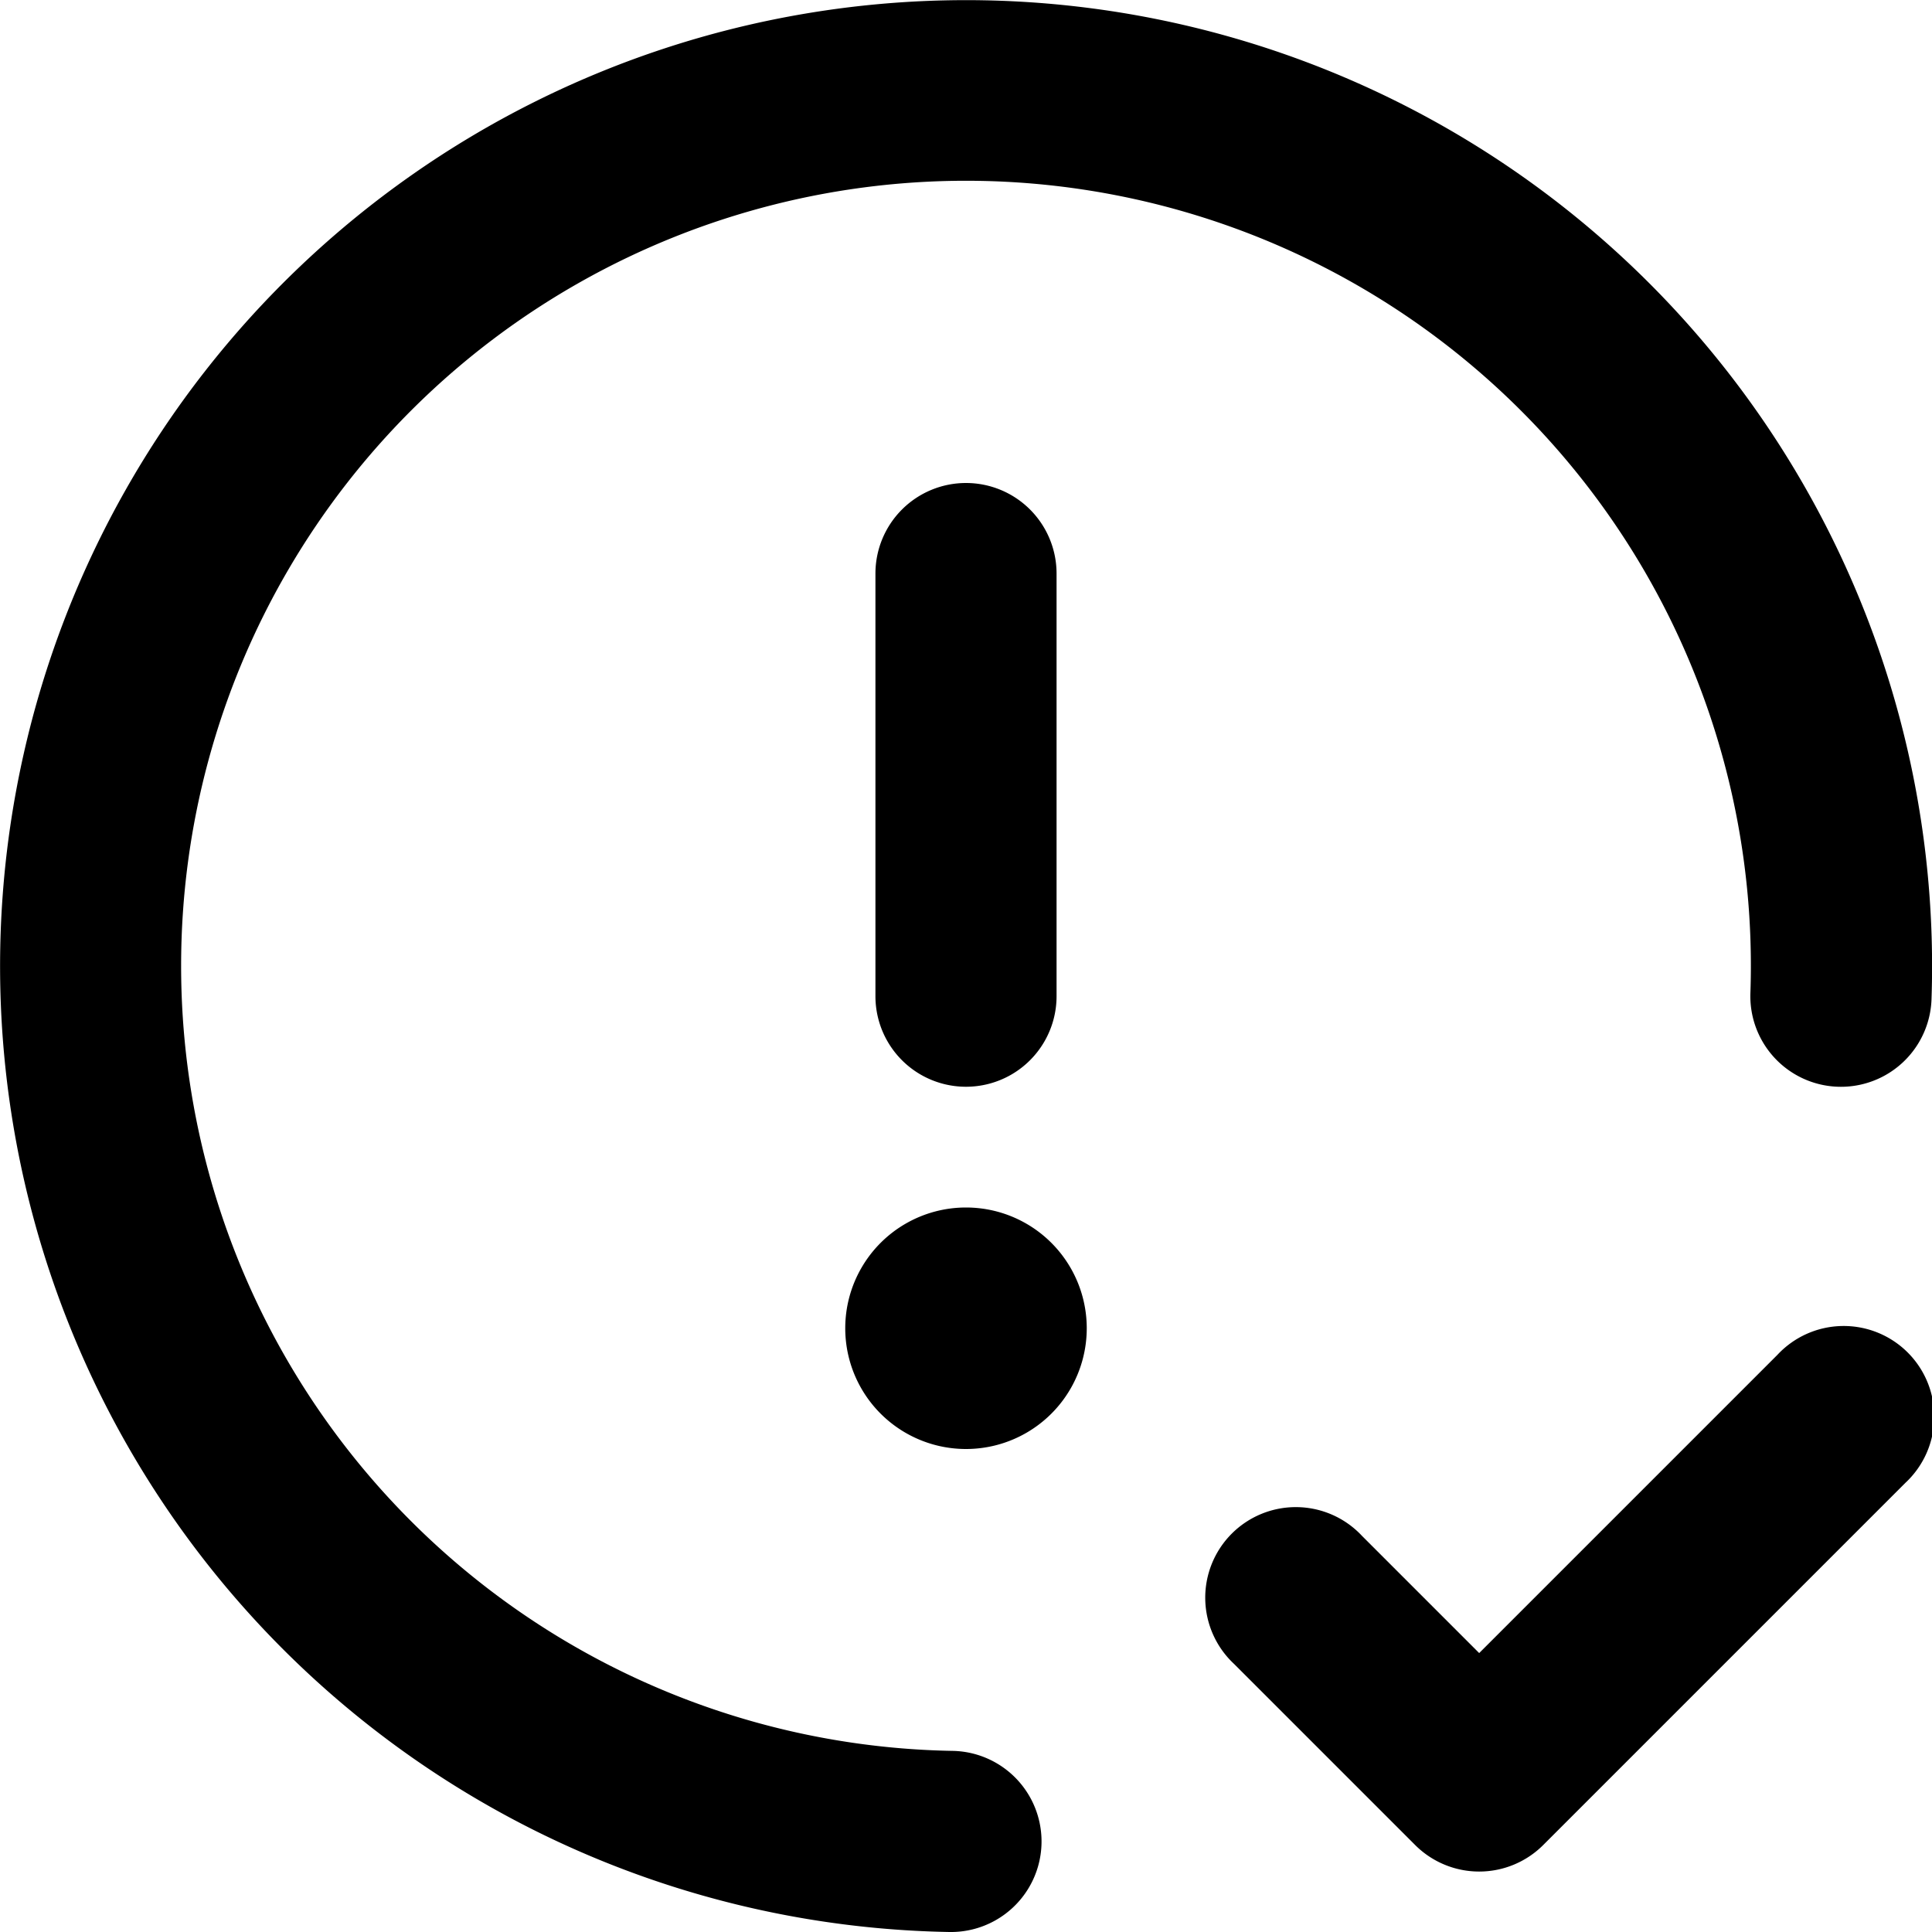 <svg width="16" height="16" viewBox="0 0 16 16" xmlns="http://www.w3.org/2000/svg">
  <path fill-rule="evenodd" clip-rule="evenodd" d="M1.5 8a6.5 6.5 0 1112.996.225.75.75 0 001.5.05A8 8 0 107.863 16a.75.75 0 00.025-1.5A6.5 6.5 0 011.5 8zM8 12a1 1 0 100-2 1 1 0 000 2zm0-8a.75.75 0 01.75.75v3.5a.75.75 0 01-1.5 0v-3.5A.75.75 0 018 4zm7.78 8.28a.75.75 0 10-1.06-1.06l-2.47 2.47-.97-.97a.75.75 0 10-1.06 1.06l1.5 1.5a.75.75 0 001.06 0l3-3z"/>
</svg>
